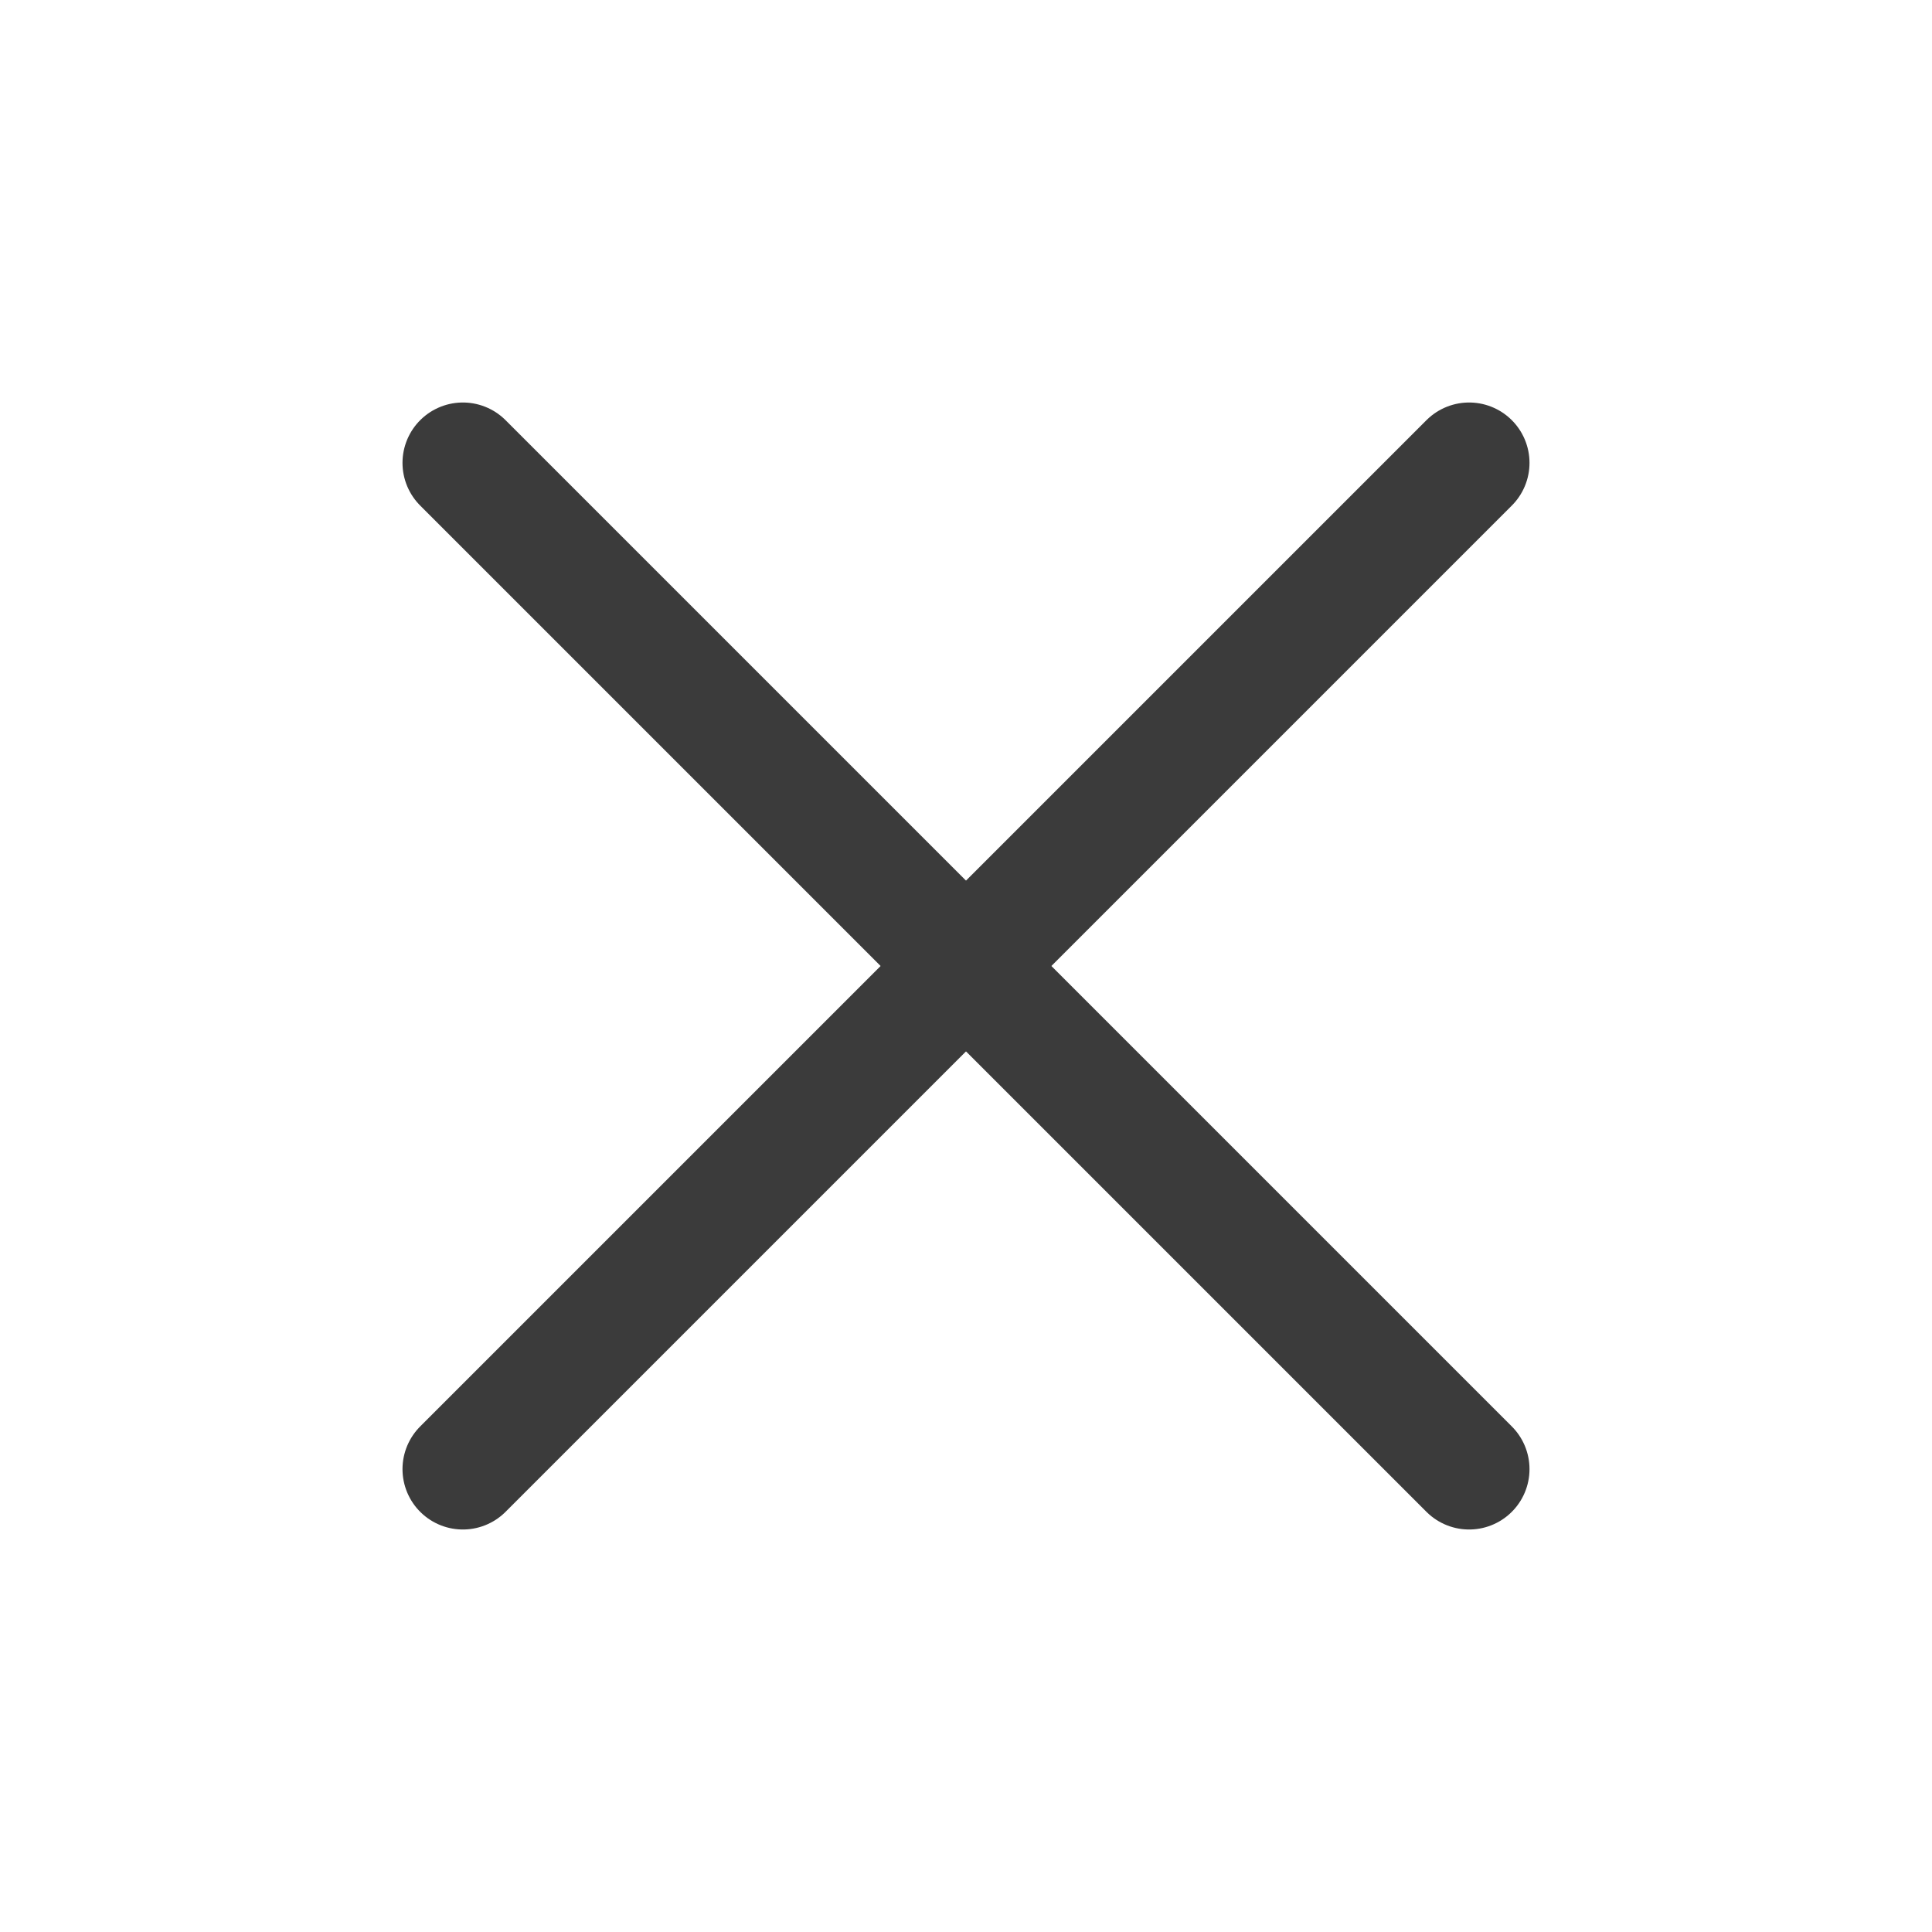 <svg width="24" height="24" viewBox="0 0 24 24" fill="none" xmlns="http://www.w3.org/2000/svg">
<path d="M5.75 18.25L18.25 5.75" stroke="#3B3B3B" stroke-width="1.5" stroke-linecap="round" stroke-linejoin="round"/>
<path d="M5.75 5.75L18.25 18.25" stroke="#3B3B3B" stroke-width="1.5" stroke-linecap="round" stroke-linejoin="round"/>
</svg>
